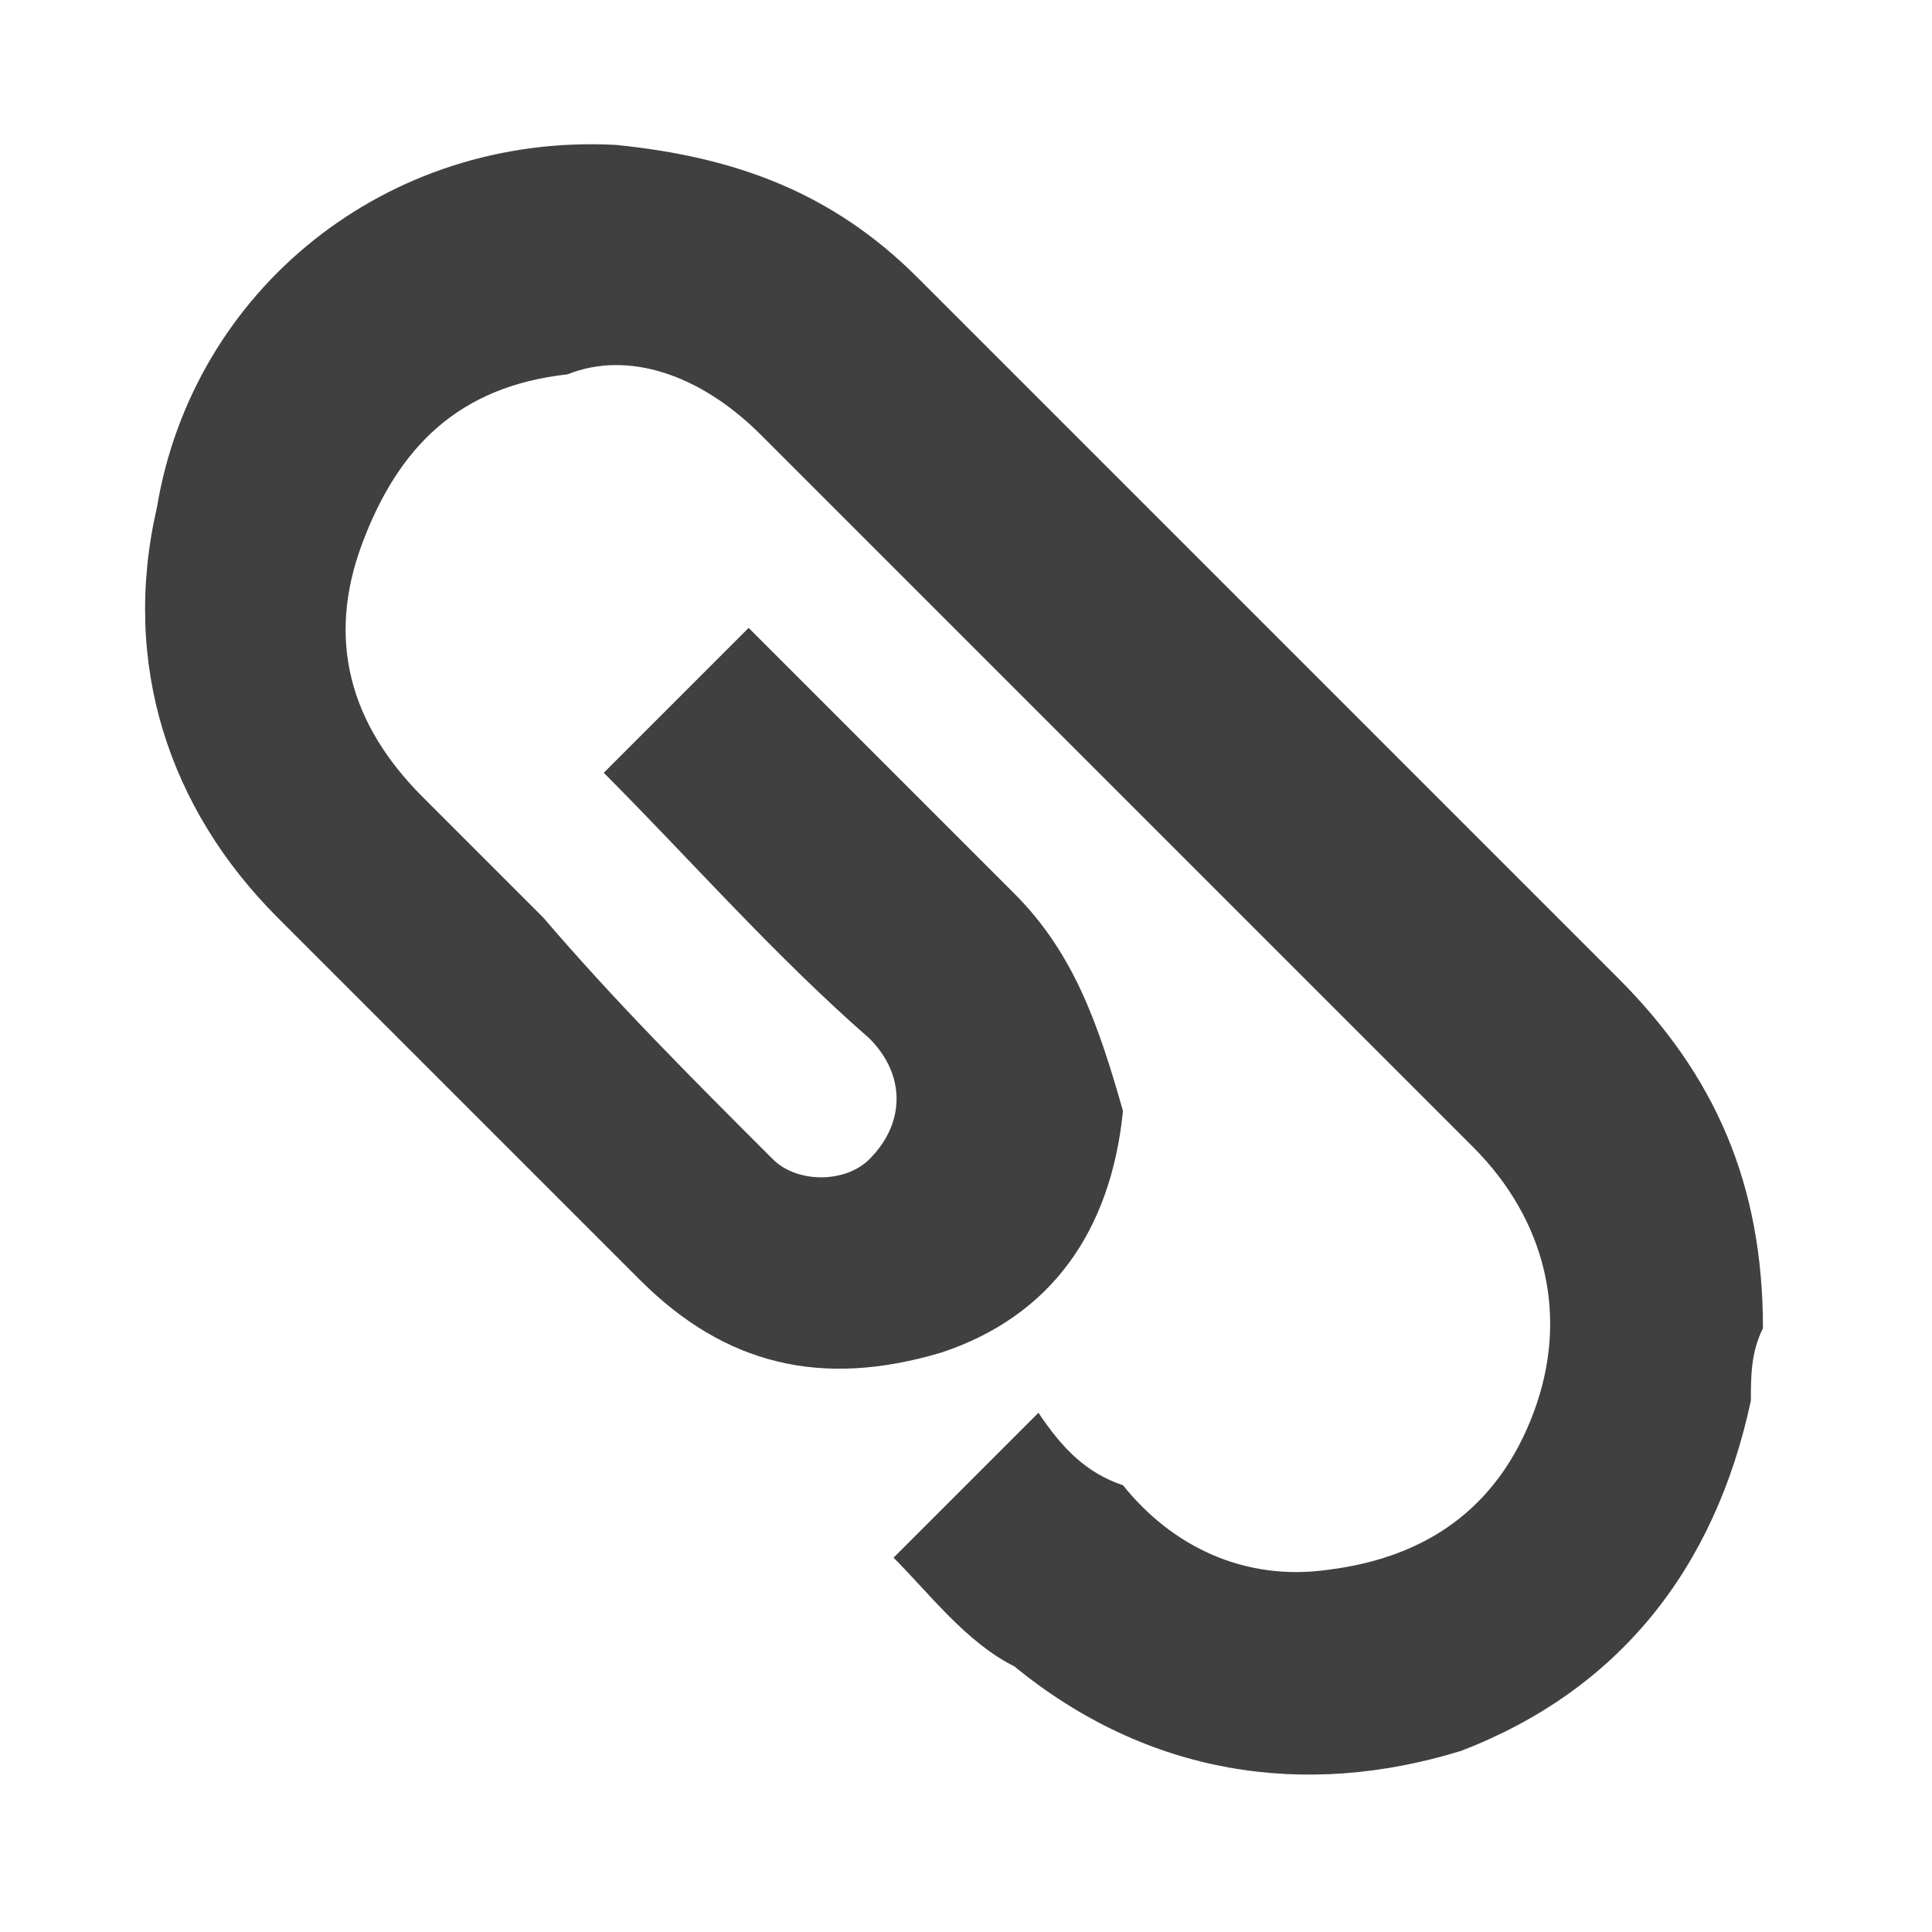 <?xml version="1.0" encoding="utf-8"?>
<!-- Generator: Adobe Illustrator 19.2.1, SVG Export Plug-In . SVG Version: 6.00 Build 0)  -->
<svg version="1.1" id="Layer_1" xmlns="http://www.w3.org/2000/svg" xmlns:xlink="http://www.w3.org/1999/xlink" x="0px" y="0px"
	 viewBox="0 0 16 16" style="enable-background:new 0 0 16 16;" xml:space="preserve">
<style type="text/css">
	.st0{fill:#404040;}
	.st1{fill:none;}
</style>
<g>
	<path class="st0" d="M14.5,11.6c-0.3,1.4-1.1,2.4-2.4,2.9c-1.3,0.4-2.6,0.2-3.7-0.7c-0.4-0.2-0.7-0.6-1-0.9l1.2-1.2
		C8.8,12,9,12.2,9.3,12.3c0.4,0.5,1,0.8,1.7,0.7c0.8-0.1,1.4-0.5,1.7-1.3s0.1-1.6-0.5-2.2c-2-2-3.9-3.9-5.9-5.9
		C5.8,3.1,5.2,2.9,4.7,3.1C3.8,3.2,3.3,3.7,3,4.5S2.9,6,3.5,6.6c0.3,0.3,0.7,0.7,1,1c0.6,0.7,1.2,1.3,1.9,2c0.2,0.2,0.6,0.2,0.8,0
		c0.3-0.3,0.3-0.7,0-1C6.4,7.9,5.7,7.1,5,6.4l1.2-1.2c0.7,0.7,1.5,1.5,2.2,2.2c0.5,0.5,0.7,1.1,0.9,1.8c-0.1,1-0.6,1.7-1.5,2
		c-1,0.3-1.8,0.1-2.5-0.6c-1-1-2-2-3-3C1.4,6.7,1,5.5,1.3,4.2c0.3-1.8,1.9-3.1,3.8-3c1,0.1,1.8,0.4,2.5,1.1C8,2.7,8.3,3,8.7,3.4
		c1.1,1.1,2.3,2.3,3.4,3.4c0.4,0.4,0.9,0.9,1.3,1.3c0.8,0.8,1.2,1.7,1.2,2.9C14.5,11.2,14.5,11.4,14.5,11.6z"/>
</g>
<rect class="st1" width="16" height="16"/>
</svg>
